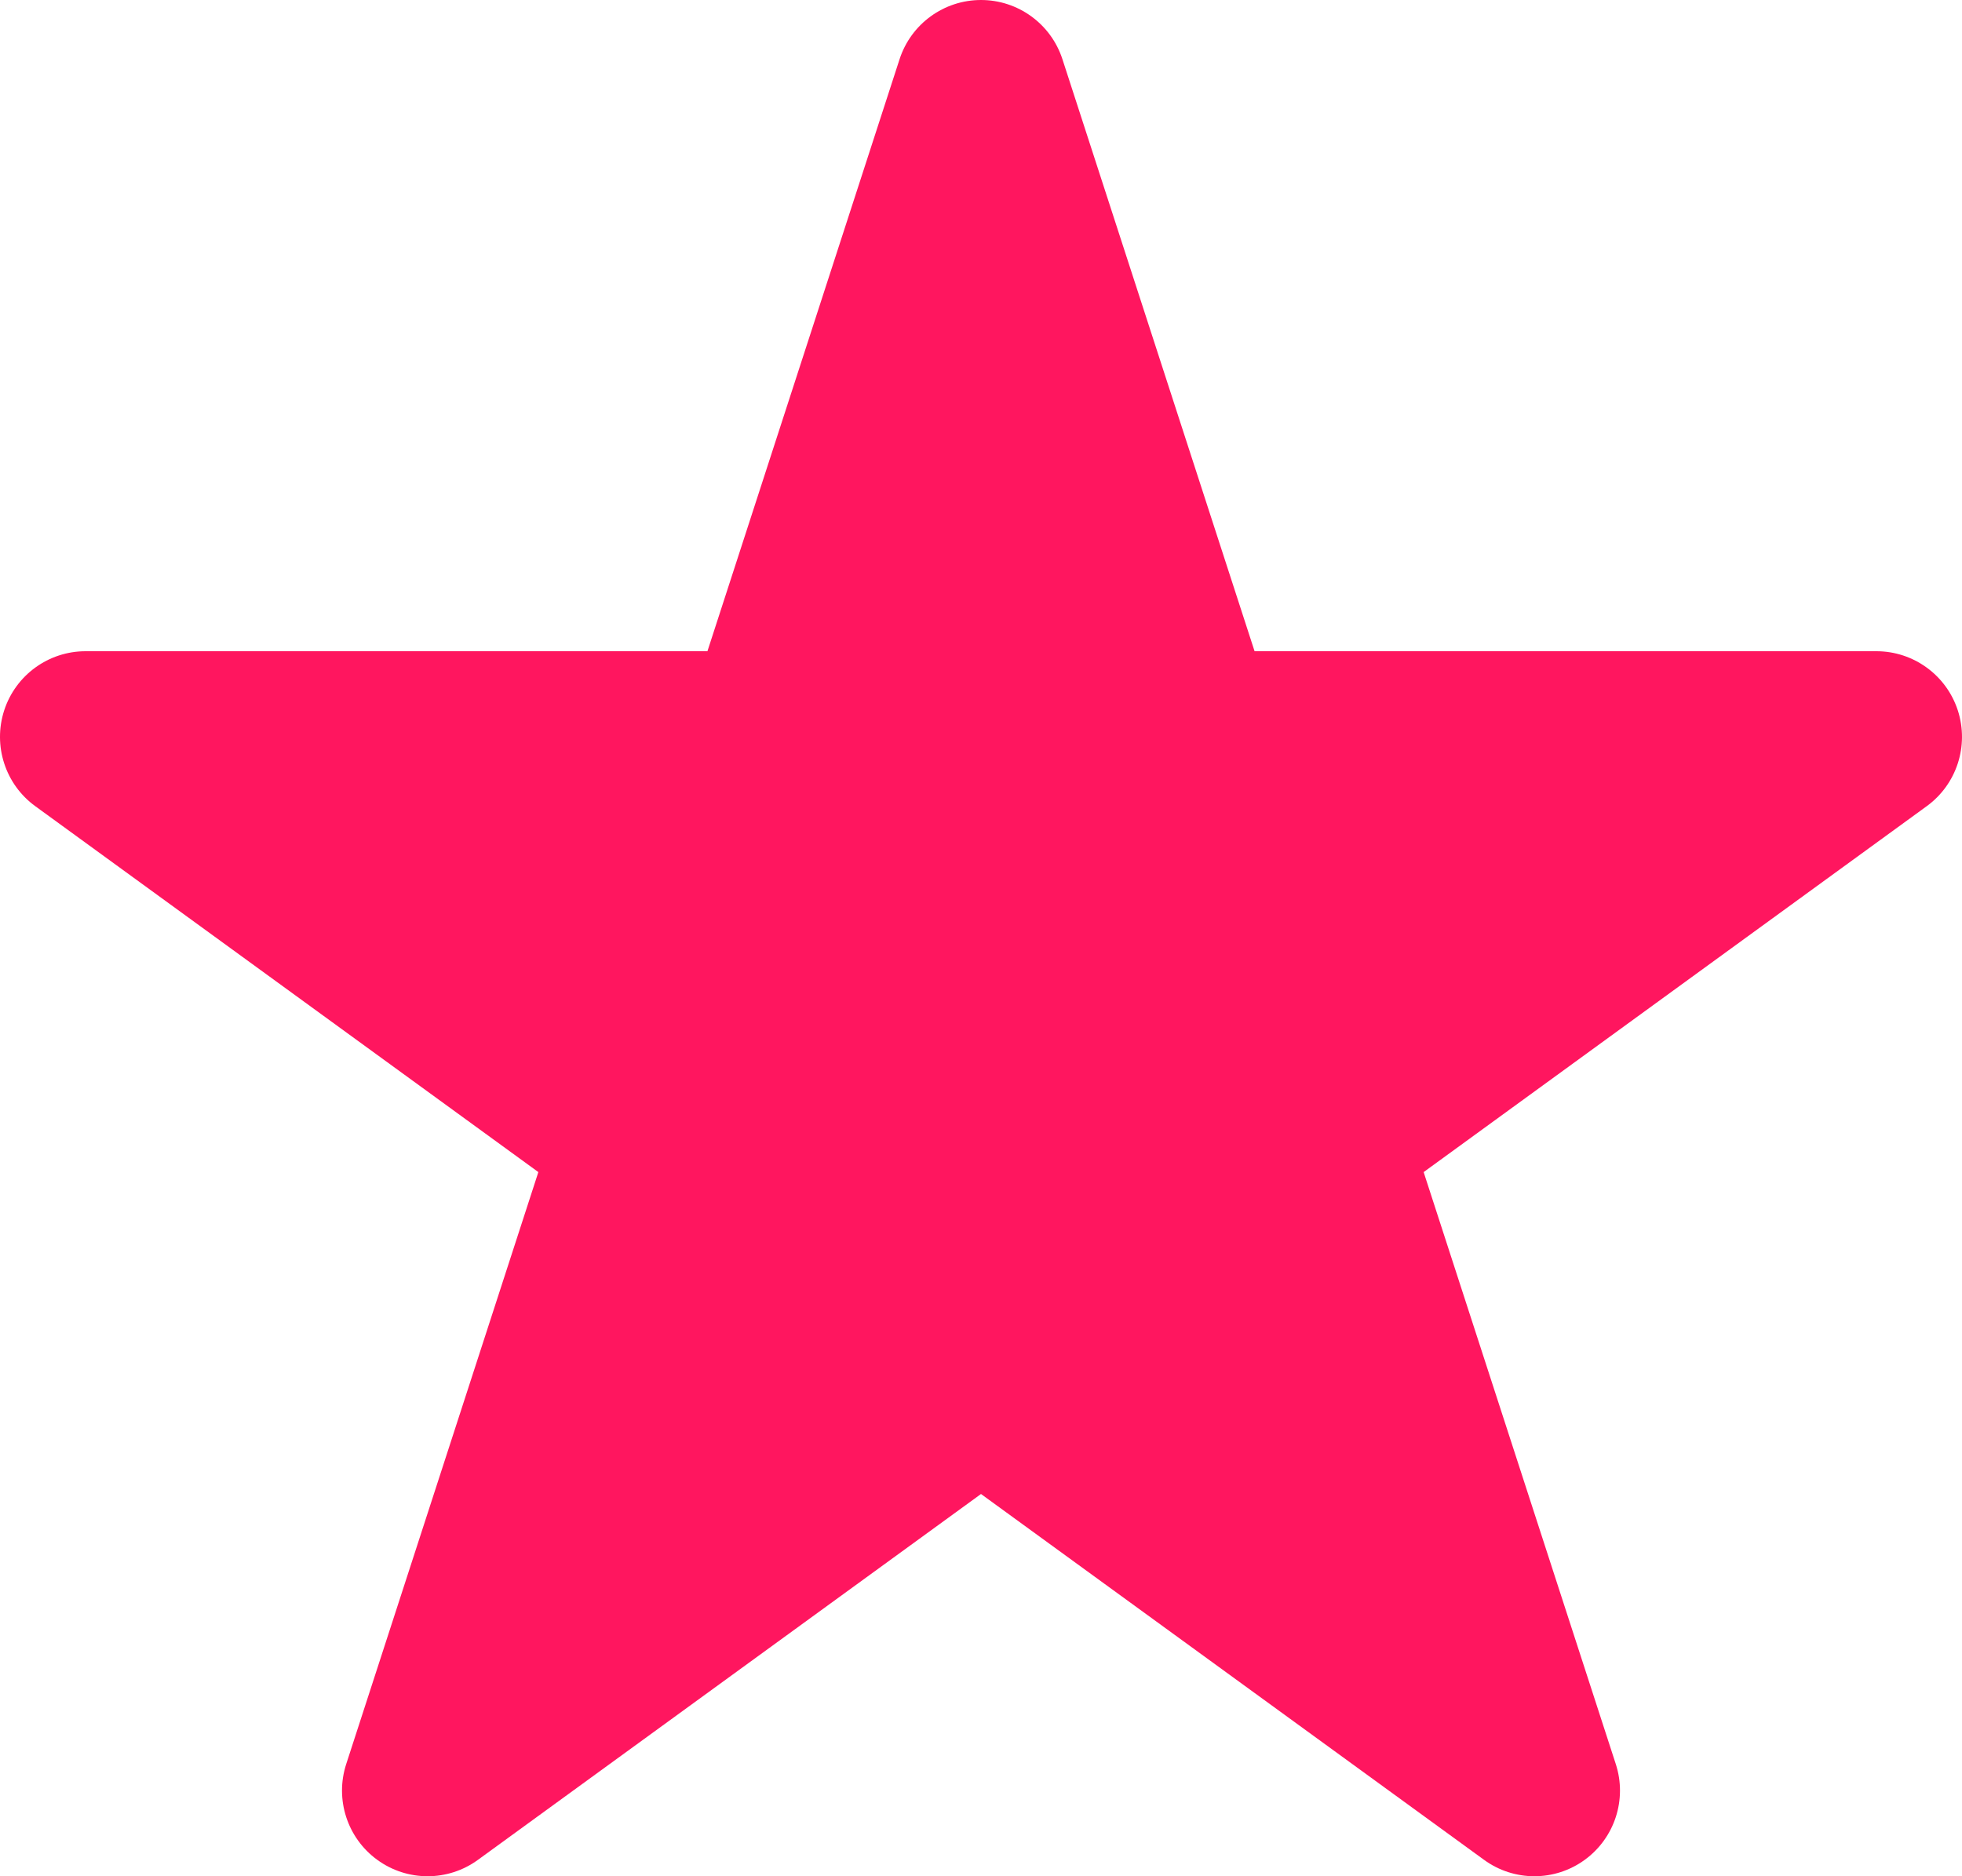 <svg width="46" height="44" viewBox="0 0 46 44" fill="none" xmlns="http://www.w3.org/2000/svg">
<path d="M24.909 1.388C24.64 0.56 23.869 0 23 0C22.131 0 21.36 0.56 21.091 1.388L16.586 15.272H2.007C1.137 15.272 0.367 15.832 0.098 16.66C-0.17 17.488 0.124 18.395 0.827 18.906L12.622 27.487L8.117 41.37C7.848 42.198 8.143 43.105 8.846 43.616C9.549 44.128 10.502 44.128 11.205 43.616L23 35.036L34.795 43.616C35.498 44.128 36.451 44.128 37.154 43.616C37.857 43.105 38.152 42.198 37.883 41.37L33.378 27.487L45.173 18.906C45.876 18.395 46.17 17.488 45.902 16.66C45.633 15.832 44.862 15.272 43.993 15.272H29.414L24.909 1.388Z" fill="#FF165F"/>
</svg>
